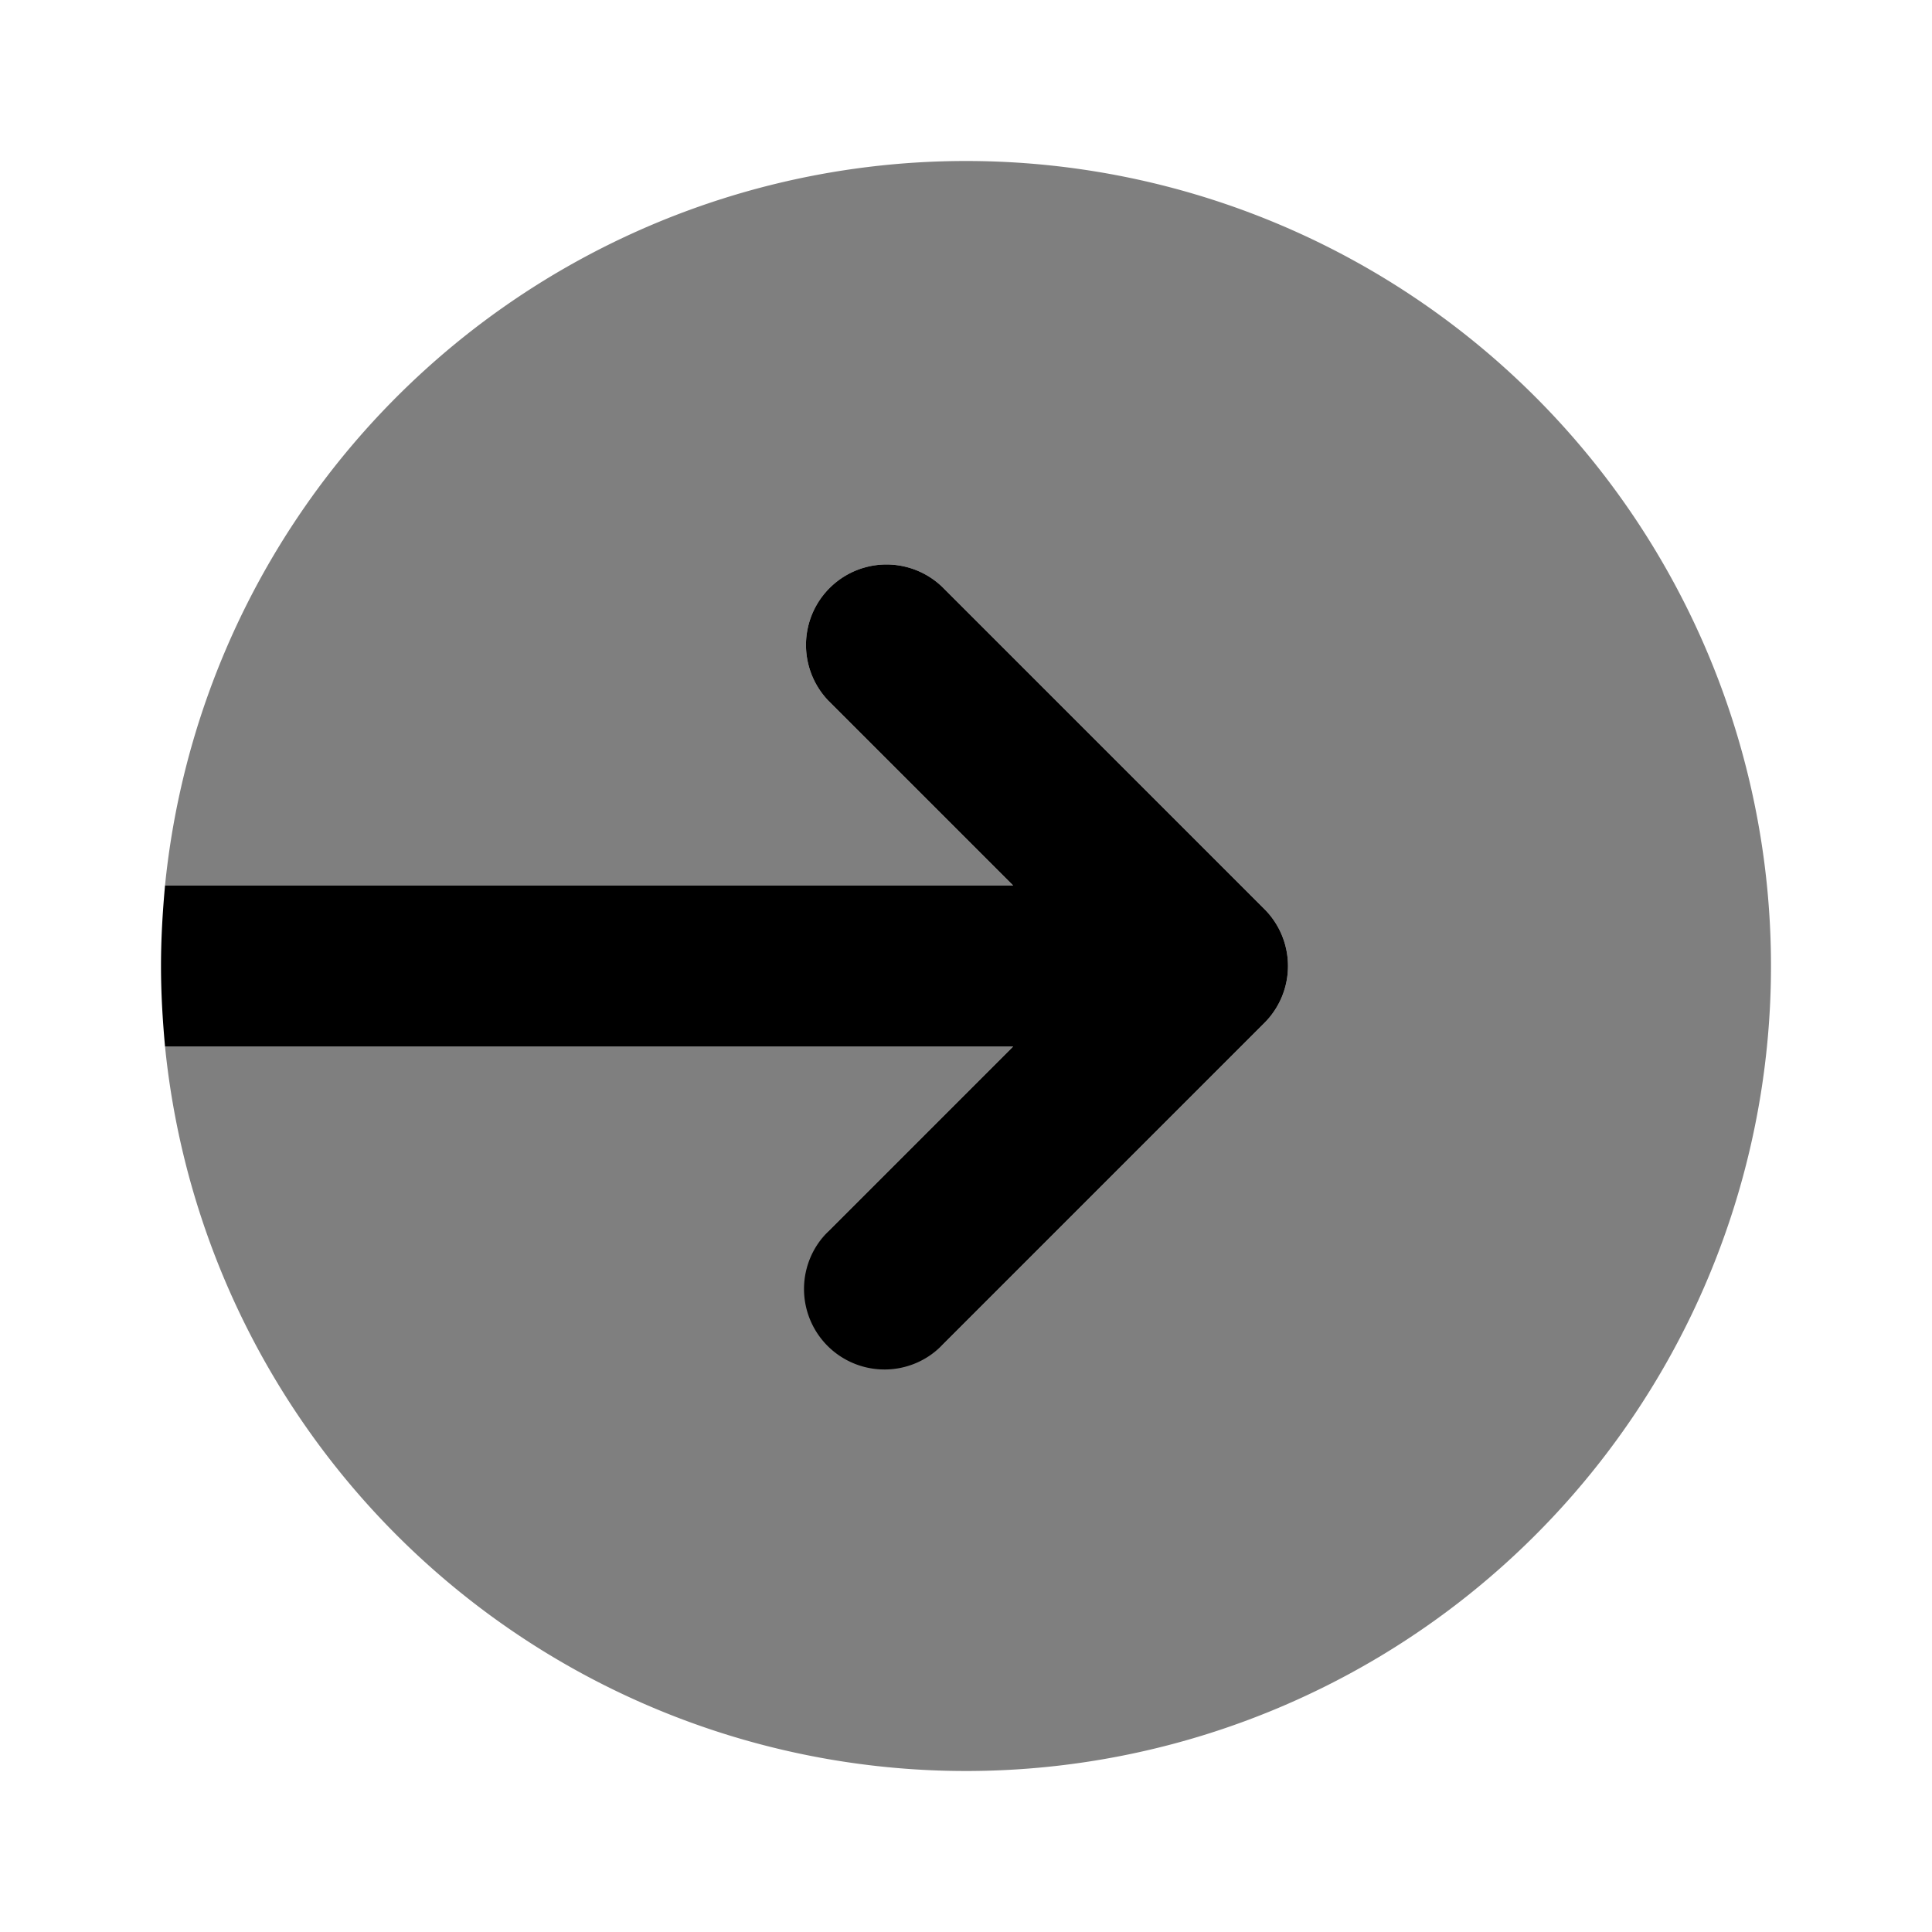 <svg xmlns="http://www.w3.org/2000/svg" width="3em" height="3em" viewBox="0 0 24 24"><path fill="currentColor" d="m15.707 11.293l-4-4a1 1 0 0 0-1.414 1.414L12.586 11H2.05c-.03.33-.05.66-.05 1s.02.67.05 1h10.536l-2.293 2.293a1 1 0 1 0 1.414 1.414l4-4a1 1 0 0 0 0-1.414"/><path fill="currentColor" d="M12 2a10 10 0 0 0-9.95 9h10.536l-2.293-2.293a1 1 0 0 1 1.414-1.414l4 4a1 1 0 0 1 0 1.414l-4 4a1 1 0 0 1-1.414-1.414L12.586 13H2.05A10 10 0 1 0 12 2" opacity=".5"/></svg>